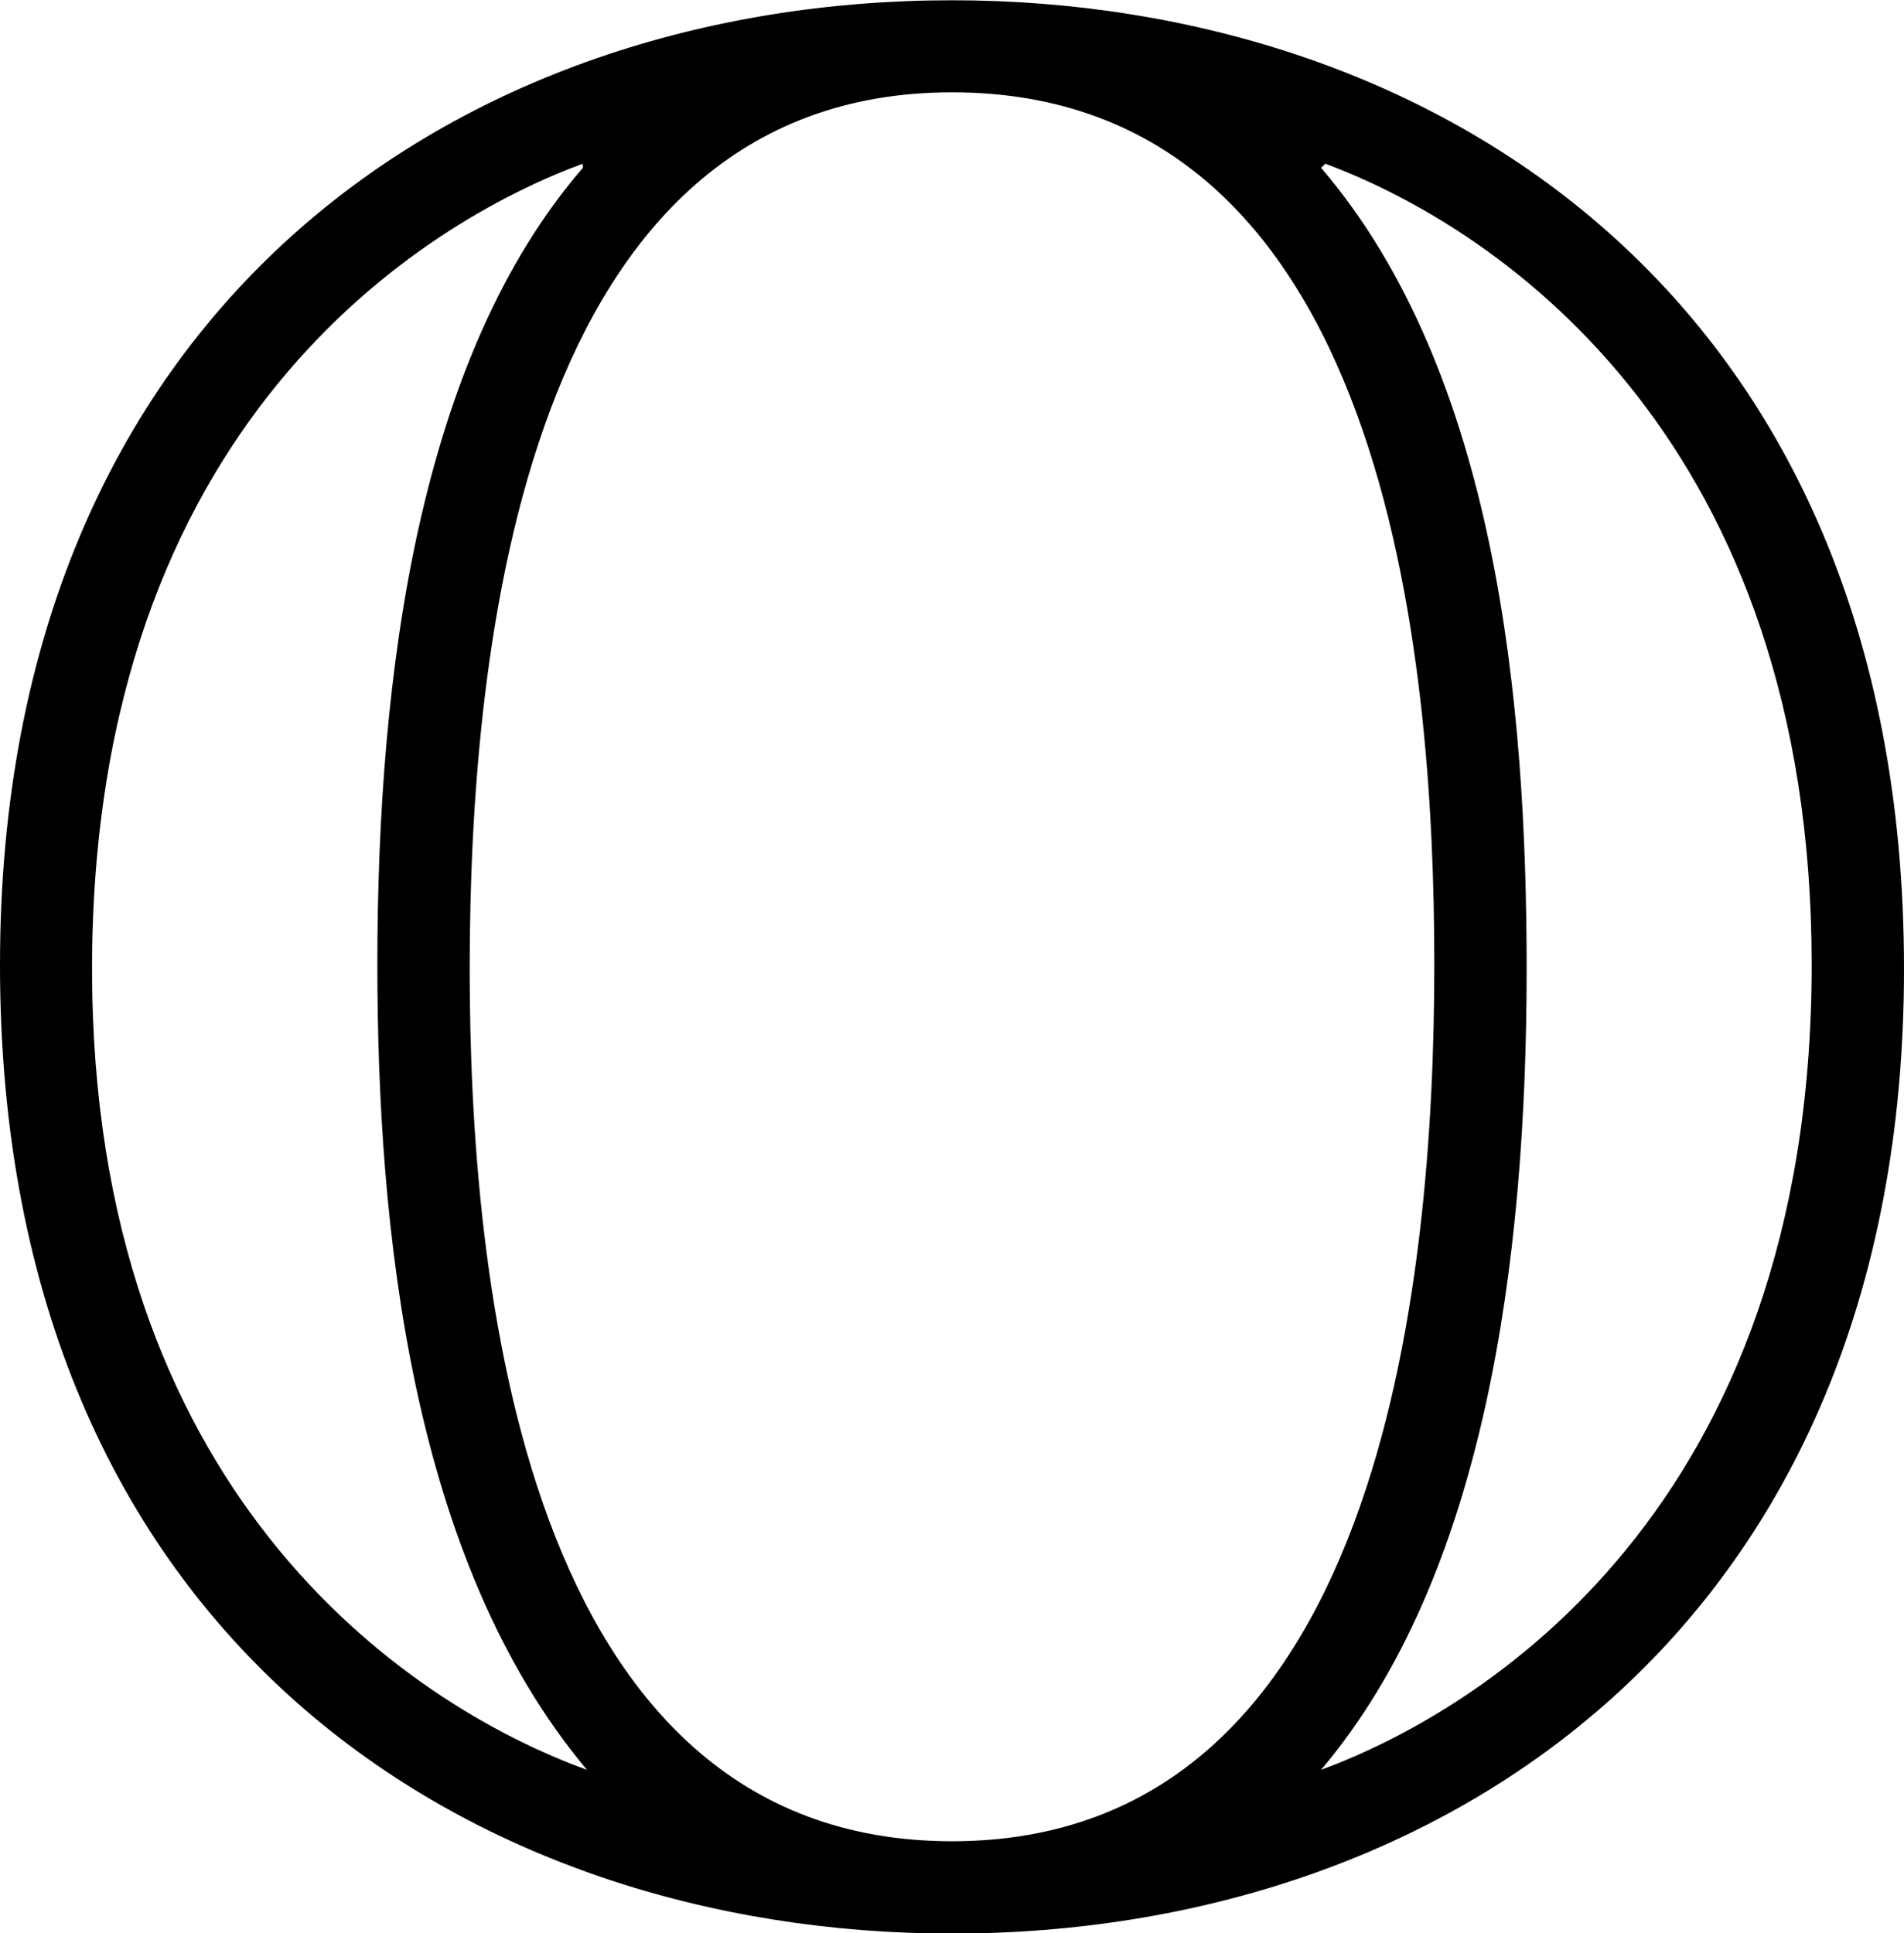 <?xml version="1.0" encoding="UTF-8" standalone="no"?>
<svg
   width="7.094"
   height="7.203"
   viewBox="0 0 7.094 7.203"
   version="1.1"
   id="svg2"
   sodipodi:docname="temp.svg"
   xmlns:inkscape="http://www.inkscape.org/namespaces/inkscape"
   xmlns:sodipodi="http://sodipodi.sourceforge.net/DTD/sodipodi-0.dtd"
   xmlns:xlink="http://www.w3.org/1999/xlink"
   xmlns="http://www.w3.org/2000/svg"
   xmlns:svg="http://www.w3.org/2000/svg">
  <sodipodi:namedview
     id="namedview2"
     pagecolor="#ffffff"
     bordercolor="#111111"
     borderopacity="1"
     inkscape:showpageshadow="0"
     inkscape:pageopacity="0"
     inkscape:pagecheckerboard="1"
     inkscape:deskcolor="#d1d1d1" />
  <defs
     id="defs1">
    <g
       id="g1">
      <g
         id="glyph-0-0">
        <path
           d="m 7.422,-3.406 c 0,-2.516 -1.766,-3.609 -3.547,-3.609 -1.828,0 -3.547,1.141 -3.547,3.594 0,2.516 1.766,3.609 3.547,3.609 1.828,0 3.547,-1.141 3.547,-3.594 z M 2.5,-6.391 c -0.609,0.703 -0.766,1.875 -0.766,2.969 0,0.984 0.125,2.219 0.781,3 -0.688,-0.25 -1.844,-1.047 -1.844,-2.984 0,-2.031 1.234,-2.781 1.828,-3 z M 5.266,-6.406 c 0.672,0.25 1.812,1.047 1.812,2.984 0,2.031 -1.234,2.781 -1.828,3 C 5.859,-1.141 6.016,-2.312 6.016,-3.406 6.016,-4.391 5.906,-5.625 5.25,-6.391 Z m -1.391,6.25 c -1.609,0 -1.797,-2.109 -1.797,-3.25 0,-1.203 0.203,-3.266 1.797,-3.266 1.625,0 1.797,2.109 1.797,3.25 0,1.203 -0.203,3.266 -1.797,3.266 z m 0,0"
           id="path1" />
      </g>
    </g>
  </defs>
  <g
     fill="#000000"
     fill-opacity="1"
     id="g2"
     transform="translate(-149.04,-127.749)">
    <use
       xlink:href="#glyph-0-0"
       x="148.712"
       y="134.765"
       id="use1" />
  </g>
</svg>
